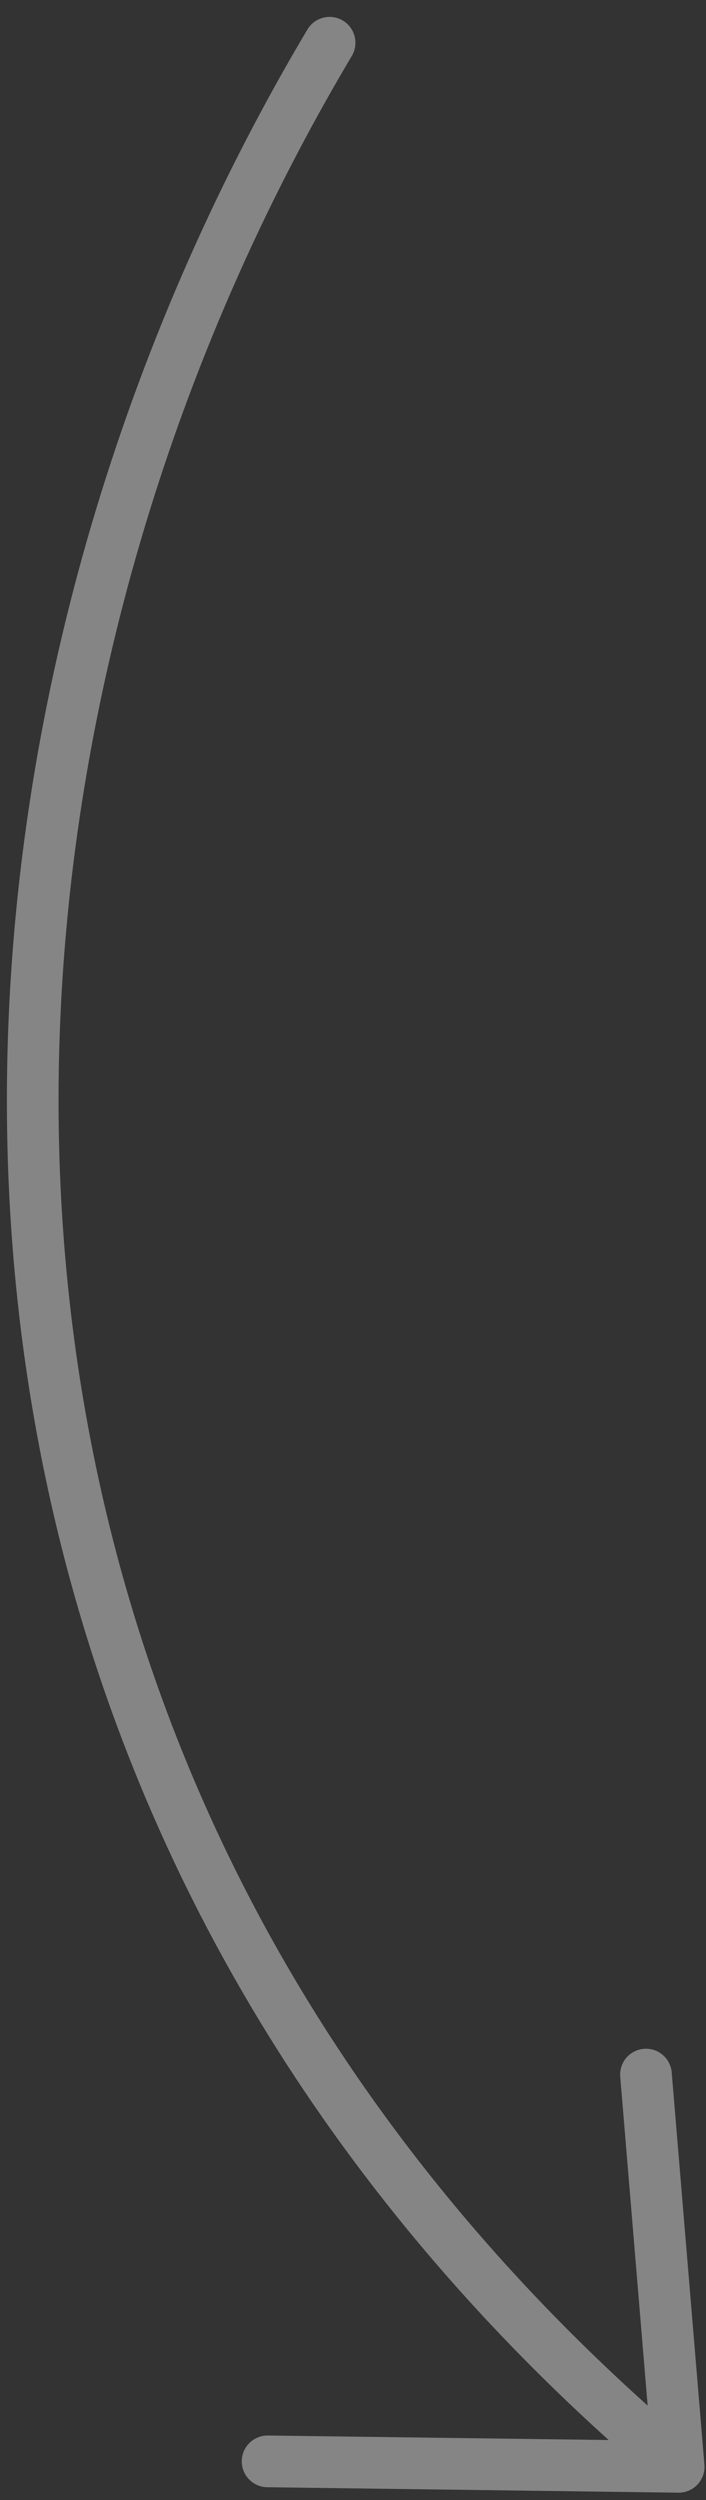 <svg  viewBox="0 0 41 145" fill="none" xmlns="http://www.w3.org/2000/svg">
<rect x="0" y="0" width="41" height="145" fill="#333333" stroke="none"/>
<path opacity="0.4" d="M19.141 2.48C-5.213 43.382 -8.178 102.978 39.413 143.068M39.413 143.068L37.514 120.32M39.413 143.068L15.54 142.752" stroke="white" stroke-width="3" stroke-linecap="round" stroke-linejoin="round"/>
</svg>
